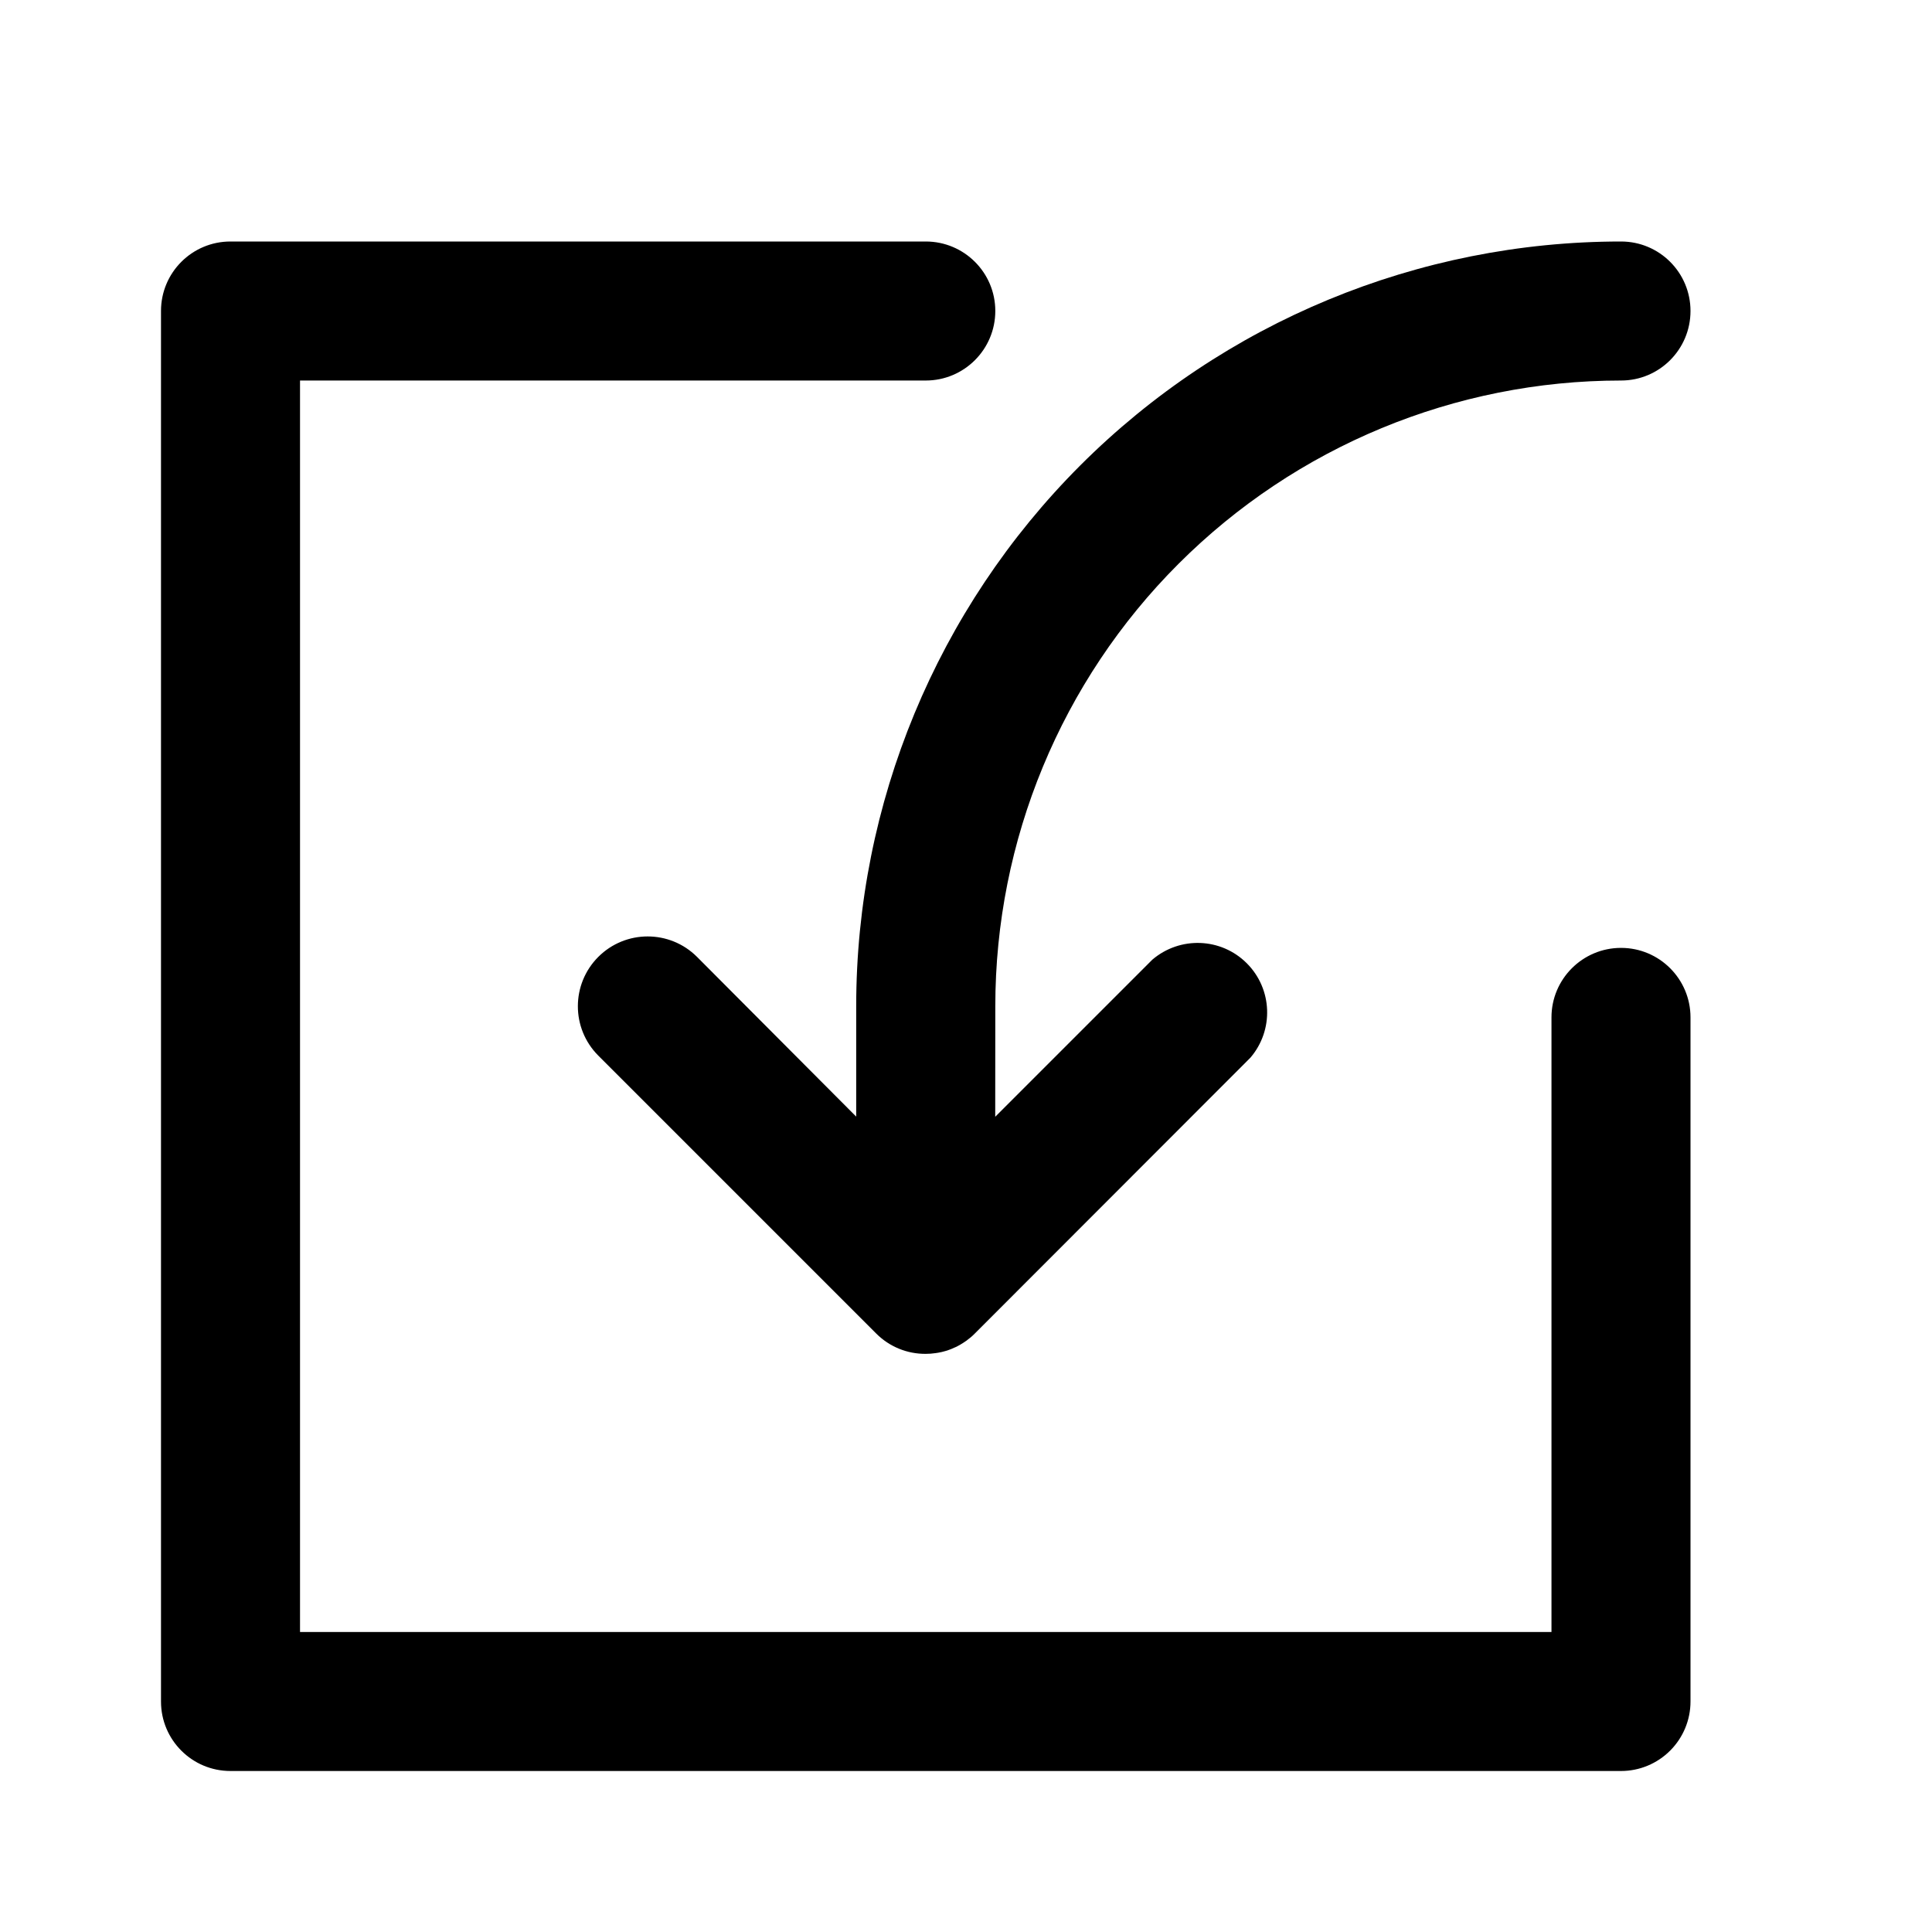 <?xml version="1.0" encoding="UTF-8"?>
<svg width="24px" height="24px" viewBox="0 0 24 24" version="1.1" xmlns="http://www.w3.org/2000/svg" xmlns:xlink="http://www.w3.org/1999/xlink">
    <!-- Generator: Sketch 57.1 (83088) - https://sketch.com -->
    <title>Tables-import</title>
    <desc>Created with Sketch.</desc>
    <g id="Tables-import" stroke="none" stroke-width="1" fill="none" fill-rule="evenodd">
        <path d="M11.5,3 C11.977,3 12.364,3.386 12.364,3.863 C12.364,4.34 11.977,4.727 11.5,4.727 L3.727,4.727 L3.727,20.273 L19.273,20.273 L19.273,12.638 C19.273,12.162 19.66,11.775 20.137,11.775 C20.614,11.775 21,12.162 21,12.638 L21,21.137 C21,21.366 20.909,21.585 20.747,21.747 C20.585,21.909 20.366,22 20.137,22 L2.863,22 C2.386,22 2,21.614 2,21.137 L2,3.863 C2,3.386 2.386,3 2.863,3 L11.5,3 Z M20.137,3 C20.614,3 21,3.386 21,3.863 C21,4.34 20.614,4.727 20.137,4.727 C18.075,4.727 16.098,5.546 14.64,7.004 C13.182,8.461 12.364,10.438 12.364,12.5 L12.363,13.873 L14.315,11.921 C14.659,11.628 15.169,11.647 15.488,11.966 C15.807,12.285 15.827,12.796 15.533,13.139 L12.139,16.536 C12.13,16.546 12.12,16.556 12.11,16.565 C12.073,16.603 12.033,16.636 11.991,16.665 L12.079,16.594 C12.043,16.626 12.006,16.655 11.966,16.681 C11.939,16.699 11.91,16.715 11.881,16.73 C11.874,16.732 11.867,16.735 11.86,16.739 C11.831,16.753 11.8,16.765 11.768,16.776 C11.76,16.778 11.752,16.78 11.744,16.783 C11.714,16.792 11.684,16.799 11.654,16.804 C11.643,16.806 11.632,16.808 11.621,16.809 C11.582,16.815 11.541,16.818 11.5,16.818 L11.5,16.818 C11.27,16.82 11.05,16.73 10.887,16.568 L7.432,13.113 C7.094,12.774 7.094,12.226 7.432,11.887 C7.771,11.548 8.32,11.548 8.659,11.887 L10.636,13.871 L10.636,12.5 C10.636,9.98 11.638,7.564 13.419,5.782 C15.2,4.001 17.617,3 20.137,3 Z" id="Combined-Shape" fill="#000000"></path>
    </g>
</svg>